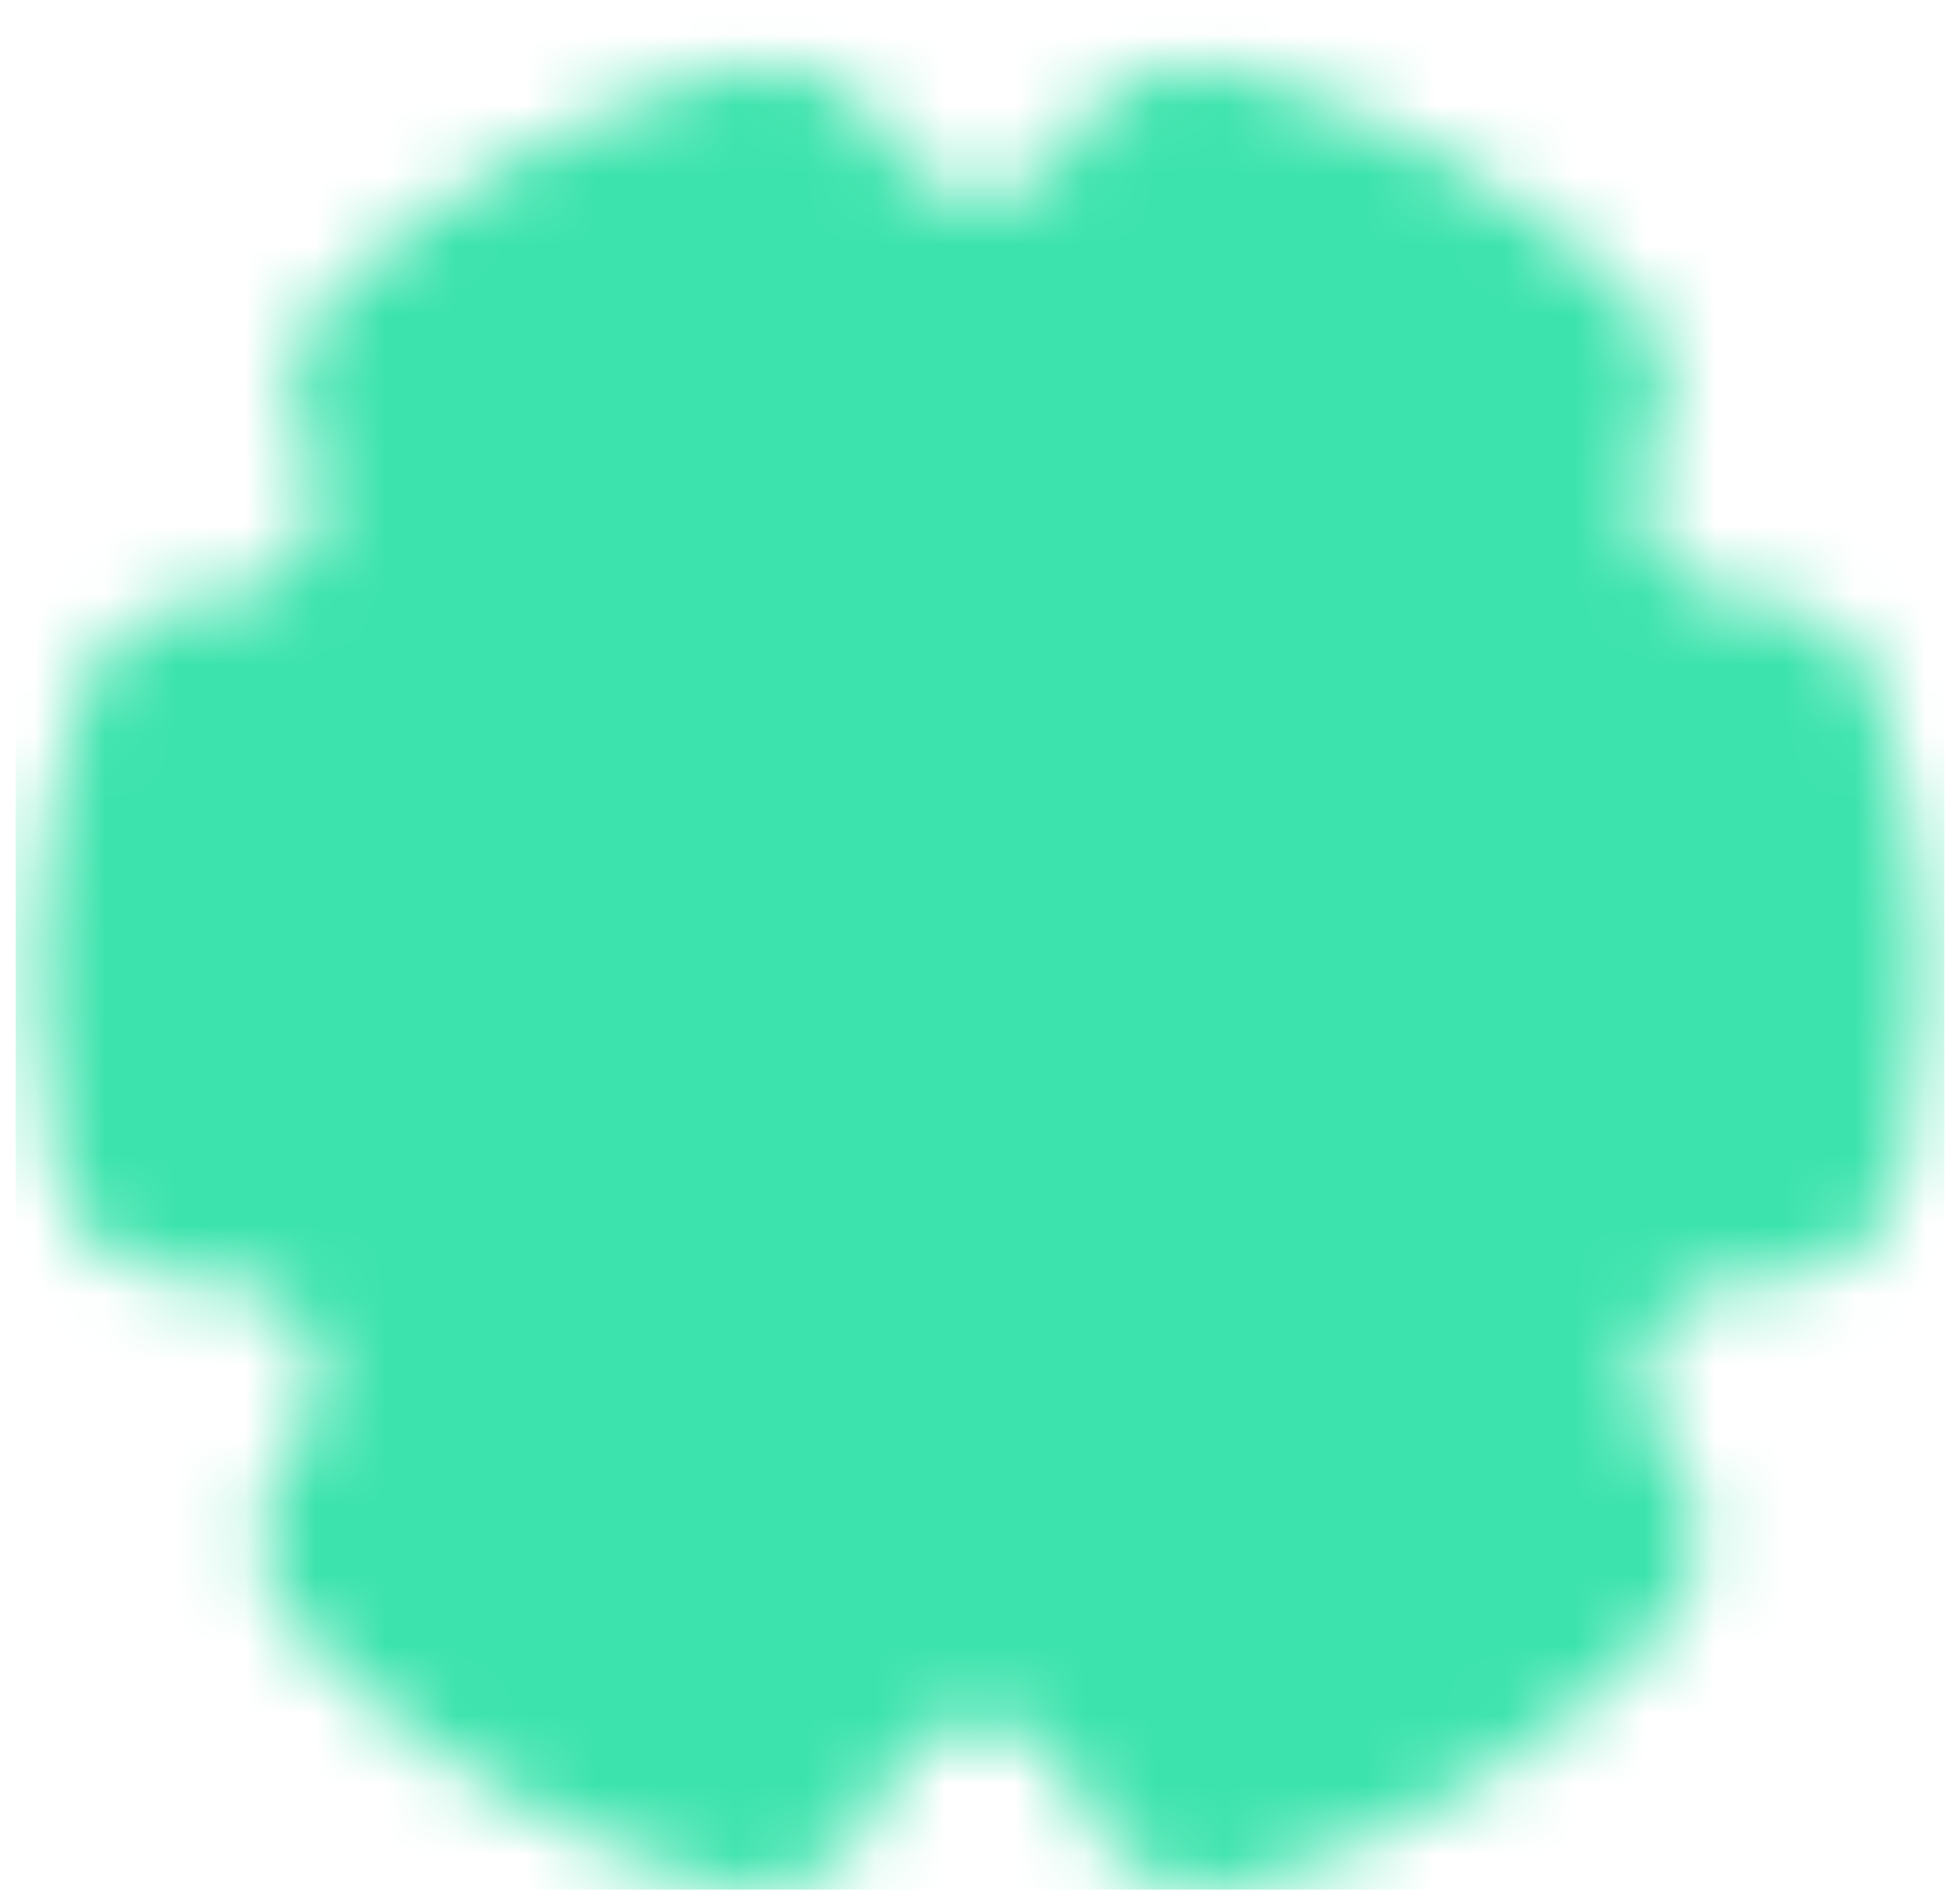 <svg width="28" height="27" viewBox="0 0 28 27" fill="none" xmlns="http://www.w3.org/2000/svg">
<mask id="mask0_396_1972" style="mask-type:luminance" maskUnits="userSpaceOnUse" x="0" y="0" width="28" height="28">
<path d="M10.719 25C8.82 24.433 7.1 23.384 5.727 21.955C6.169 21.431 6.444 20.787 6.518 20.106C6.592 19.424 6.461 18.736 6.141 18.13C5.822 17.523 5.329 17.026 4.725 16.701C4.121 16.377 3.435 16.24 2.753 16.308C2.597 15.547 2.519 14.772 2.52 13.995C2.52 12.795 2.703 11.638 3.045 10.551H3.094C3.679 10.551 4.255 10.402 4.767 10.118C5.278 9.834 5.709 9.424 6.019 8.927C6.328 8.43 6.506 7.862 6.535 7.278C6.564 6.693 6.443 6.11 6.185 5.585C7.531 4.332 9.158 3.421 10.93 2.929C11.219 3.495 11.658 3.971 12.2 4.303C12.742 4.635 13.365 4.81 14 4.81C14.636 4.81 15.259 4.635 15.801 4.303C16.343 3.971 16.782 3.495 17.07 2.929C18.842 3.421 20.47 4.332 21.816 5.585C21.555 6.114 21.435 6.701 21.466 7.29C21.498 7.878 21.68 8.449 21.995 8.947C22.31 9.446 22.747 9.855 23.266 10.136C23.784 10.416 24.366 10.559 24.955 10.551C25.305 11.665 25.482 12.827 25.481 13.995C25.481 14.787 25.401 15.561 25.248 16.308C24.566 16.24 23.879 16.378 23.276 16.702C22.672 17.027 22.179 17.524 21.859 18.13C21.54 18.737 21.409 19.425 21.482 20.106C21.556 20.788 21.831 21.432 22.273 21.956C20.9 23.384 19.18 24.433 17.282 25C17.058 24.305 16.621 23.699 16.031 23.268C15.441 22.838 14.73 22.607 14 22.607C13.27 22.607 12.559 22.838 11.97 23.268C11.38 23.699 10.942 24.305 10.719 25Z" fill="white" stroke="white" stroke-width="4" stroke-linejoin="round"/>
<path d="M14 18.013C14.528 18.013 15.05 17.909 15.538 17.707C16.025 17.505 16.468 17.209 16.841 16.836C17.215 16.463 17.511 16.02 17.713 15.533C17.915 15.045 18.018 14.523 18.018 13.995C18.018 13.467 17.915 12.945 17.713 12.457C17.511 11.97 17.215 11.527 16.841 11.153C16.468 10.78 16.025 10.484 15.538 10.282C15.05 10.081 14.528 9.977 14 9.977C12.934 9.977 11.912 10.4 11.159 11.153C10.405 11.907 9.982 12.929 9.982 13.995C9.982 15.06 10.405 16.083 11.159 16.836C11.912 17.59 12.934 18.013 14 18.013Z" fill="black" stroke="black" stroke-width="4" stroke-linejoin="round"/>
</mask>
<g mask="url(#mask0_396_1972)">
<path d="M0.223 0.218H27.777V27.772H0.223V0.218Z" fill="#3CE3AC"/>
</g>
</svg>
